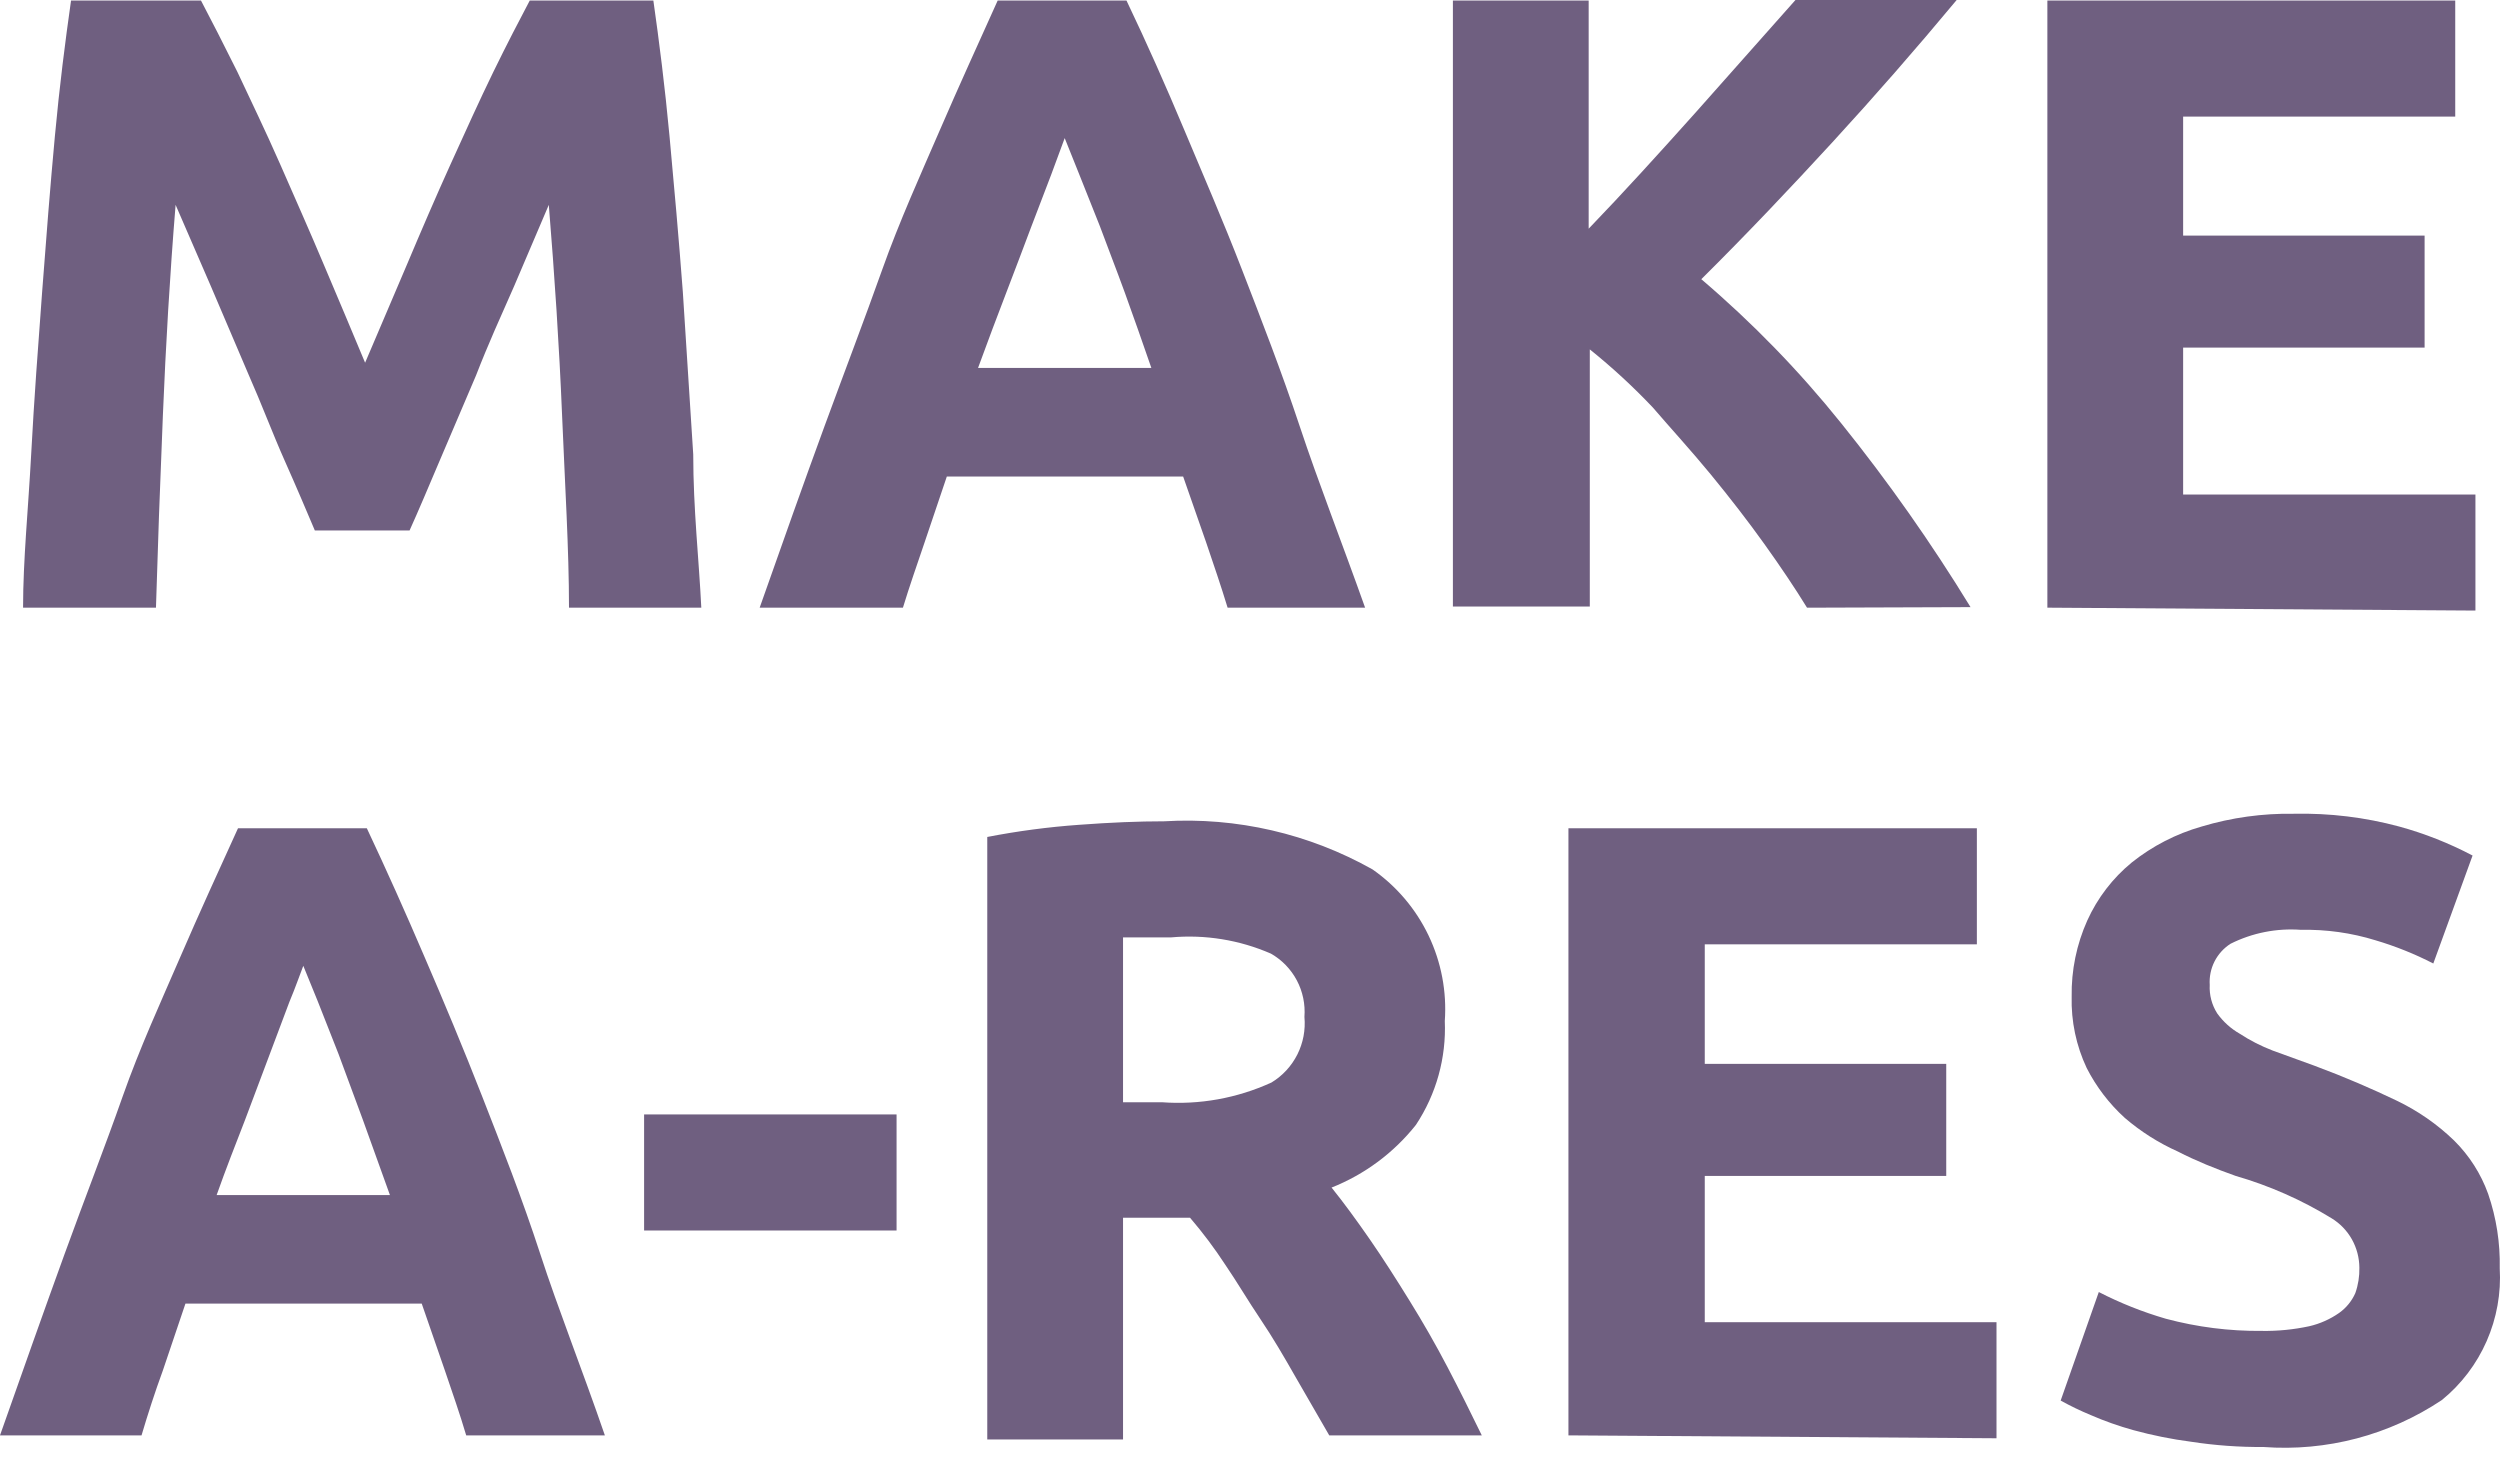 <svg width="75" height="44" viewBox="0 0 75 44" fill="none" xmlns="http://www.w3.org/2000/svg">
<path d="M6.03 0.017C6.342 0.609 6.706 1.323 7.122 2.158C7.521 3.012 7.954 3.9 8.405 4.927C8.855 5.954 9.289 6.929 9.722 7.957C10.155 8.984 10.571 9.959 10.953 10.882L12.2 7.957C12.634 6.929 13.067 5.92 13.517 4.927C13.968 3.934 14.384 3.012 14.8 2.158C15.216 1.305 15.58 0.609 15.892 0.017H19.601C19.774 1.235 19.947 2.594 20.086 4.091C20.225 5.589 20.363 7.138 20.485 8.758L20.797 13.633C20.797 15.27 20.97 16.802 21.039 18.23H17.07C17.07 16.489 16.949 14.539 16.862 12.449C16.776 10.36 16.637 8.27 16.464 6.146L15.424 8.584C15.025 9.489 14.644 10.325 14.28 11.265L13.188 13.825C12.841 14.643 12.547 15.34 12.287 15.914H9.445C9.202 15.34 8.907 14.643 8.543 13.825C8.179 13.007 7.833 12.084 7.469 11.265L6.325 8.584L5.268 6.146C5.095 8.27 4.973 10.36 4.887 12.449C4.8 14.539 4.731 16.472 4.679 18.23H0.692C0.692 16.802 0.848 15.27 0.935 13.633C1.022 11.997 1.143 10.377 1.264 8.758C1.386 7.138 1.507 5.589 1.646 4.091C1.784 2.594 1.958 1.235 2.131 0.017H6.03Z" fill="#6F5F80"/>
<path d="M36.828 18.23C36.638 17.604 36.412 16.942 36.187 16.28L35.494 14.295H28.405L27.729 16.297C27.504 16.959 27.279 17.604 27.088 18.23H22.79C23.483 16.263 24.125 14.452 24.731 12.798C25.338 11.143 25.944 9.559 26.464 8.096C26.984 6.633 27.625 5.223 28.197 3.9C28.769 2.576 29.358 1.288 29.93 0.017H33.795C34.402 1.288 34.974 2.576 35.529 3.9C36.083 5.223 36.69 6.616 37.262 8.096C37.834 9.576 38.44 11.126 38.995 12.798C39.549 14.469 40.26 16.28 40.953 18.23H36.828ZM31.941 4.143L31.542 5.223L30.936 6.808C30.71 7.4 30.468 8.061 30.19 8.775C29.913 9.489 29.636 10.238 29.341 11.039H34.541C34.263 10.238 34.003 9.489 33.743 8.775C33.483 8.061 33.223 7.4 32.998 6.79L32.374 5.223L31.941 4.143Z" fill="#6F5F80"/>
<path d="M54.211 18.231C53.847 17.639 53.414 16.995 52.928 16.316C52.443 15.637 51.889 14.923 51.317 14.226C50.745 13.53 50.138 12.868 49.584 12.224C48.994 11.601 48.363 11.019 47.694 10.482V18.196H43.587V0.017H47.66V6.861C48.717 5.764 49.774 4.597 50.866 3.378L53.864 0H58.7C57.469 1.48 56.221 2.908 54.974 4.266C53.726 5.624 52.426 7 51.039 8.376C52.569 9.679 53.974 11.125 55.233 12.694C56.644 14.448 57.941 16.292 59.116 18.214L54.211 18.231Z" fill="#6F5F80"/>
<path d="M61.421 18.23V0.017H73.657V3.499H65.494V7.069H72.738V10.429H65.494V14.835H74.263V18.317L61.421 18.23Z" fill="#6F5F80"/>
<path d="M13.986 43.061C13.796 42.417 13.57 41.773 13.345 41.111C13.12 40.449 12.877 39.77 12.652 39.109H5.563L4.887 41.111C4.645 41.773 4.437 42.417 4.246 43.061H0C0.693 41.094 1.334 39.283 1.941 37.611C2.548 35.94 3.154 34.39 3.674 32.91C4.194 31.43 4.835 30.037 5.407 28.713C5.979 27.39 6.569 26.101 7.14 24.848H11.005C11.595 26.101 12.172 27.39 12.738 28.713C13.31 30.037 13.9 31.447 14.472 32.91C15.043 34.372 15.667 35.957 16.205 37.611C16.742 39.265 17.47 41.094 18.146 43.061H13.986ZM9.099 28.974C8.995 29.236 8.874 29.601 8.683 30.054L8.094 31.621L7.348 33.606C7.071 34.32 6.776 35.069 6.499 35.852H11.698L10.884 33.589L10.156 31.621L9.532 30.037L9.099 28.974Z" fill="#6F5F80"/>
<path d="M19.323 33.433H26.897V36.915H19.323V33.433Z" fill="#6F5F80"/>
<path d="M34.922 24.639C37.102 24.509 39.273 25.011 41.178 26.084C41.9 26.589 42.479 27.273 42.859 28.07C43.238 28.866 43.406 29.748 43.344 30.629C43.391 31.734 43.088 32.825 42.478 33.746C41.813 34.585 40.94 35.233 39.947 35.627C40.312 36.08 40.693 36.602 41.091 37.176C41.49 37.751 41.889 38.378 42.287 39.022C42.686 39.666 43.067 40.328 43.431 41.025C43.795 41.721 44.124 42.383 44.454 43.062H39.878L38.873 41.321C38.526 40.711 38.18 40.119 37.816 39.579C37.452 39.04 37.105 38.448 36.759 37.943C36.437 37.45 36.084 36.979 35.701 36.532H33.691V43.184H29.618V25.109C30.529 24.932 31.449 24.81 32.374 24.744C33.31 24.674 34.159 24.639 34.922 24.639ZM35.164 28.122H34.367H33.691V33.067H34.852C35.982 33.151 37.114 32.947 38.145 32.475C38.477 32.274 38.746 31.982 38.921 31.634C39.096 31.286 39.169 30.895 39.133 30.507C39.162 30.128 39.083 29.747 38.905 29.411C38.727 29.075 38.458 28.797 38.128 28.609C37.185 28.198 36.154 28.03 35.13 28.122H35.164Z" fill="#6F5F80"/>
<path d="M47.053 43.061V24.848H59.306V28.33H51.143V31.917H58.387V35.278H51.143V39.666H59.895V43.148L47.053 43.061Z" fill="#6F5F80"/>
<path d="M67.852 39.927C68.329 39.935 68.806 39.888 69.273 39.788C69.596 39.714 69.902 39.578 70.174 39.388C70.386 39.238 70.553 39.033 70.659 38.795C70.746 38.55 70.787 38.29 70.781 38.029C70.779 37.732 70.702 37.44 70.557 37.18C70.411 36.921 70.202 36.704 69.949 36.549C69.051 35.998 68.083 35.57 67.072 35.278C66.482 35.069 65.876 34.825 65.338 34.547C64.761 34.289 64.224 33.949 63.744 33.537C63.276 33.112 62.888 32.604 62.6 32.039C62.286 31.371 62.131 30.637 62.15 29.898C62.137 29.112 62.297 28.333 62.618 27.616C62.923 26.941 63.38 26.345 63.952 25.875C64.573 25.38 65.286 25.013 66.049 24.796C66.948 24.526 67.884 24.397 68.822 24.413C69.886 24.39 70.948 24.519 71.976 24.796C72.739 25.005 73.477 25.297 74.177 25.666L72.999 28.905C72.444 28.619 71.864 28.386 71.266 28.209C70.542 27.985 69.787 27.879 69.03 27.895C68.301 27.841 67.57 27.985 66.916 28.313C66.711 28.444 66.545 28.628 66.435 28.845C66.325 29.063 66.276 29.306 66.292 29.549C66.276 29.85 66.355 30.149 66.517 30.403C66.696 30.652 66.926 30.86 67.193 31.012C67.503 31.215 67.835 31.384 68.181 31.517L69.429 31.97C70.365 32.318 71.162 32.666 71.89 33.014C72.528 33.318 73.114 33.724 73.623 34.216C74.079 34.667 74.428 35.214 74.645 35.818C74.891 36.535 75.008 37.289 74.992 38.047C75.036 38.797 74.901 39.546 74.6 40.233C74.299 40.92 73.839 41.526 73.259 41.999C71.68 43.055 69.795 43.551 67.904 43.41C67.178 43.415 66.454 43.363 65.737 43.253C65.152 43.177 64.573 43.06 64.004 42.905C63.567 42.784 63.138 42.633 62.722 42.452C62.413 42.324 62.112 42.179 61.82 42.017L62.964 38.761C63.607 39.092 64.281 39.36 64.975 39.562C65.913 39.813 66.881 39.936 67.852 39.927V39.927Z" fill="#6F5F80"/>
</svg>

